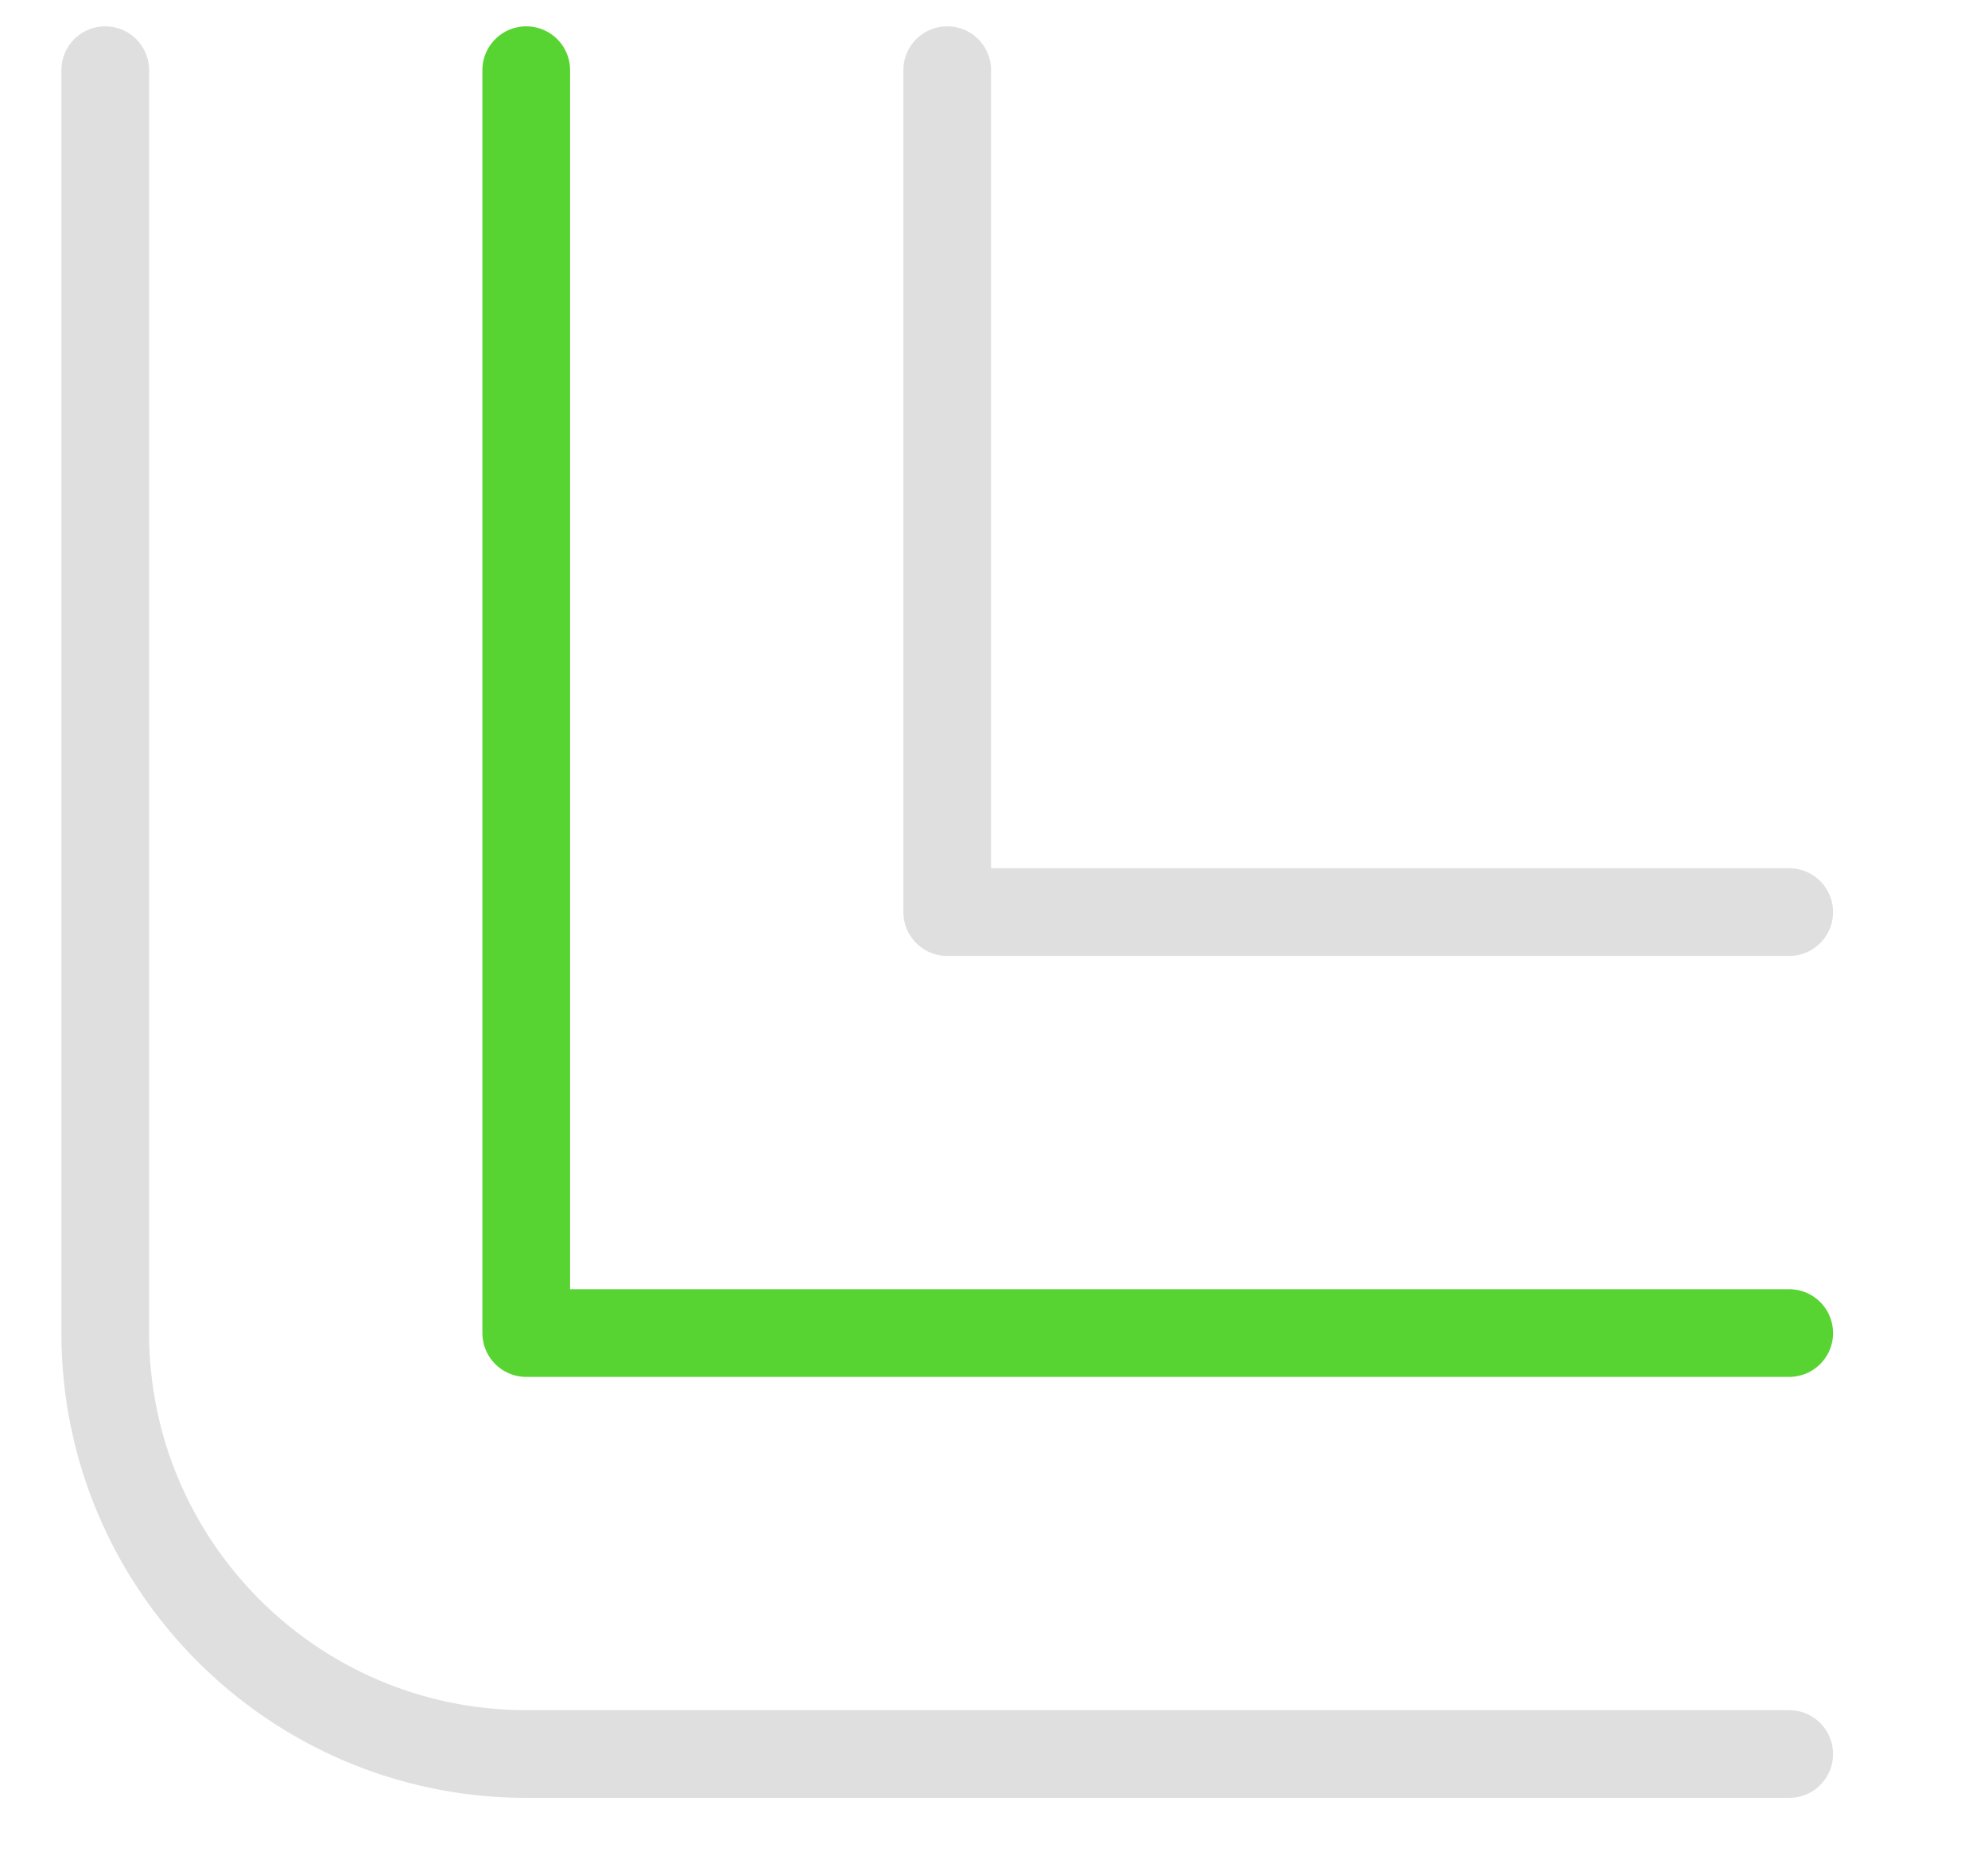 <?xml version="1.0" encoding="UTF-8" standalone="no"?><!DOCTYPE svg PUBLIC "-//W3C//DTD SVG 1.1//EN" "http://www.w3.org/Graphics/SVG/1.1/DTD/svg11.dtd"><svg width="100%" height="100%" viewBox="0 0 17 16" version="1.1" xmlns="http://www.w3.org/2000/svg" xmlns:xlink="http://www.w3.org/1999/xlink" xml:space="preserve" xmlns:serif="http://www.serif.com/" style="fill-rule:evenodd;clip-rule:evenodd;stroke-linecap:round;stroke-linejoin:round;stroke-miterlimit:1.5;"><g id="icon-corner-round"><path d="M8.1,0.6l0,7.2l7.2,0" style="fill:none;stroke:#dfdfdf;stroke-width:0.75px;"/><path d="M15.3,15l-10.8,0l-0.023,0c-1.976,-0.013 -3.577,-1.621 -3.577,-3.6l0,-10.8" style="fill:none;stroke:#dfdfdf;stroke-width:0.75px;"/><path d="M4.5,0.6l0,10.8l10.8,0" style="fill:none;stroke:#58d432;stroke-width:0.75px;"/></g></svg>